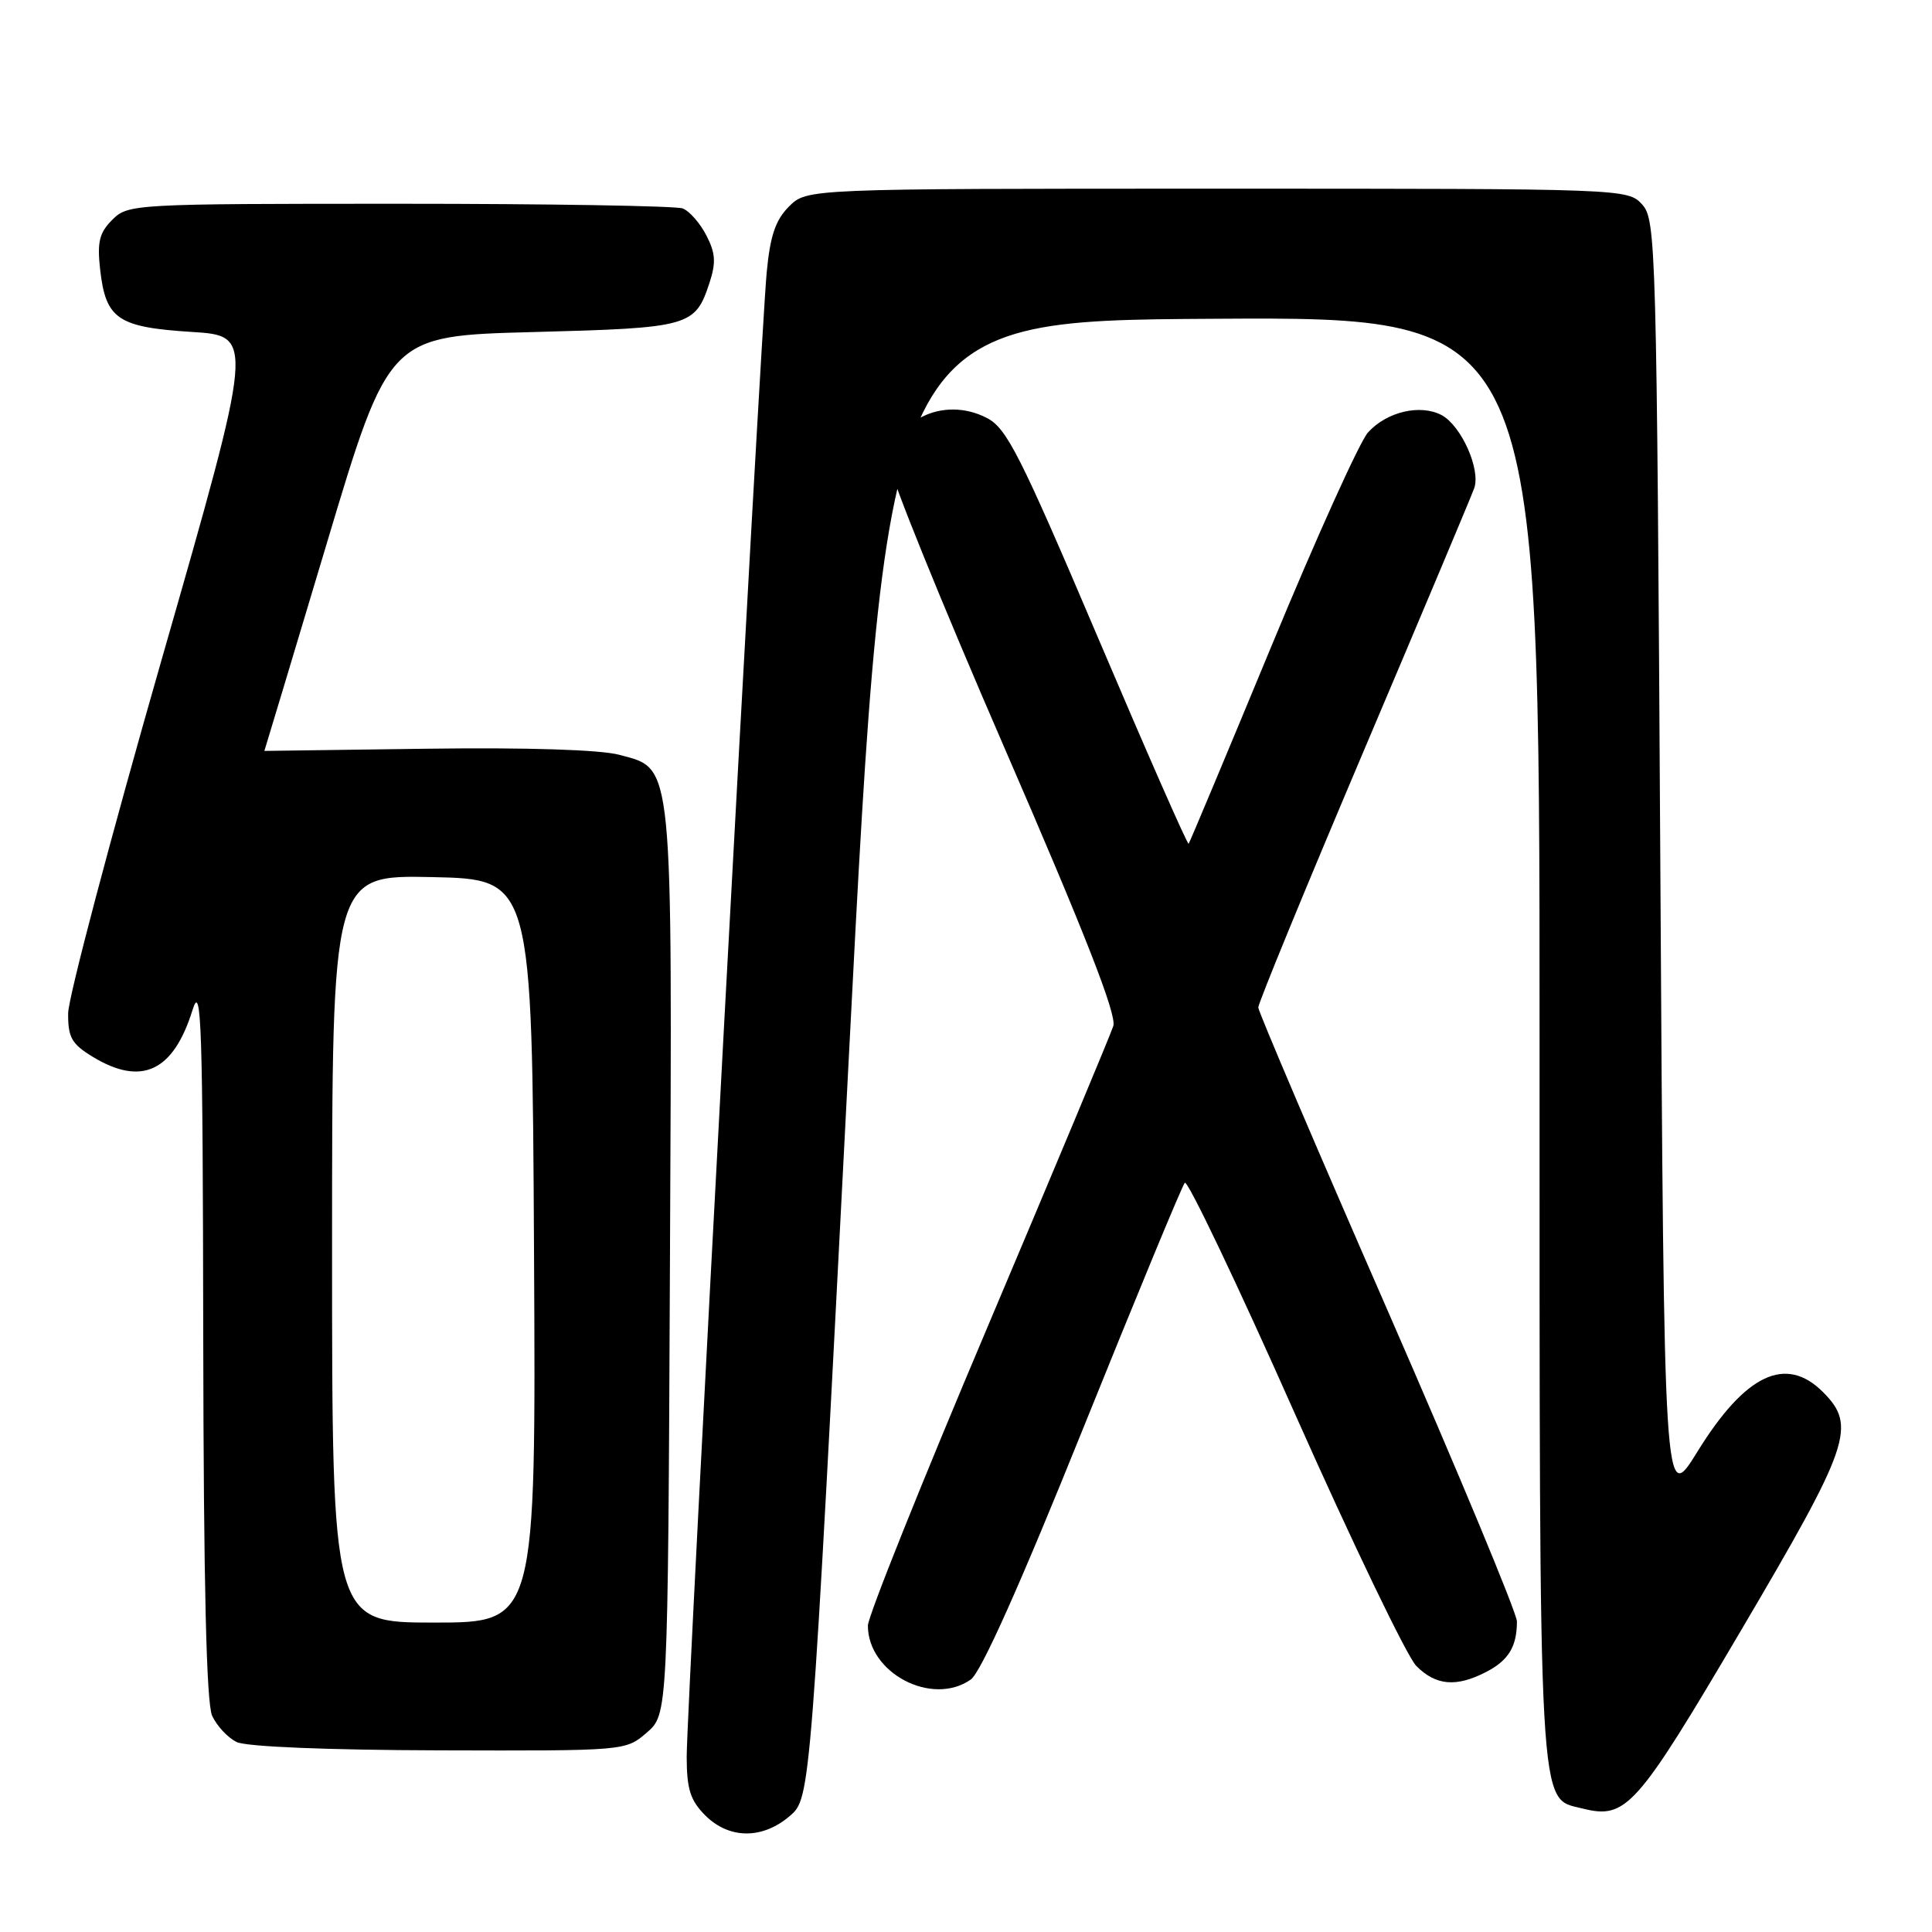 <?xml version="1.0" encoding="UTF-8" standalone="no"?>
<!DOCTYPE svg PUBLIC "-//W3C//DTD SVG 1.1//EN" "http://www.w3.org/Graphics/SVG/1.1/DTD/svg11.dtd" >
<svg xmlns="http://www.w3.org/2000/svg" xmlns:xlink="http://www.w3.org/1999/xlink" version="1.1" viewBox="0 0 256 256">
 <g >
 <path fill="currentColor"
d=" M 104.66 240.62 C 107.42 238.24 107.42 238.24 112.46 140.37 C 117.50 42.50 117.50 42.50 160.75 42.24 C 204.00 41.98 204.00 41.98 204.00 137.54 C 204.00 241.95 203.79 238.16 209.66 239.63 C 215.49 241.09 216.79 239.64 230.73 215.98 C 245.17 191.47 246.04 188.95 241.55 184.45 C 236.62 179.53 231.26 182.08 224.90 192.38 C 220.50 199.50 220.50 199.50 220.00 114.35 C 219.52 32.41 219.43 29.13 217.60 27.10 C 215.70 25.01 215.32 25.00 161.30 25.00 C 106.91 25.00 106.91 25.00 104.55 27.36 C 102.75 29.16 102.05 31.24 101.59 36.11 C 100.75 44.99 90.98 226.29 90.99 232.80 C 91.00 237.08 91.47 238.56 93.45 240.55 C 96.62 243.71 101.03 243.74 104.66 240.62 Z  M 85.69 229.59 C 88.50 227.17 88.50 227.17 88.77 167.61 C 89.08 100.10 89.27 101.96 82.08 100.02 C 79.54 99.34 69.89 99.03 56.50 99.21 C 44.67 99.37 35.01 99.50 35.03 99.50 C 35.05 99.50 38.77 87.12 43.30 72.00 C 51.53 44.50 51.53 44.50 70.62 44.00 C 91.44 43.45 92.10 43.27 94.01 37.48 C 94.89 34.80 94.81 33.53 93.59 31.18 C 92.76 29.57 91.35 27.96 90.46 27.62 C 89.56 27.28 72.67 27.00 52.92 27.00 C 17.67 27.00 16.96 27.04 14.88 29.12 C 13.16 30.84 12.86 32.06 13.27 35.72 C 14.01 42.28 15.60 43.36 25.37 43.98 C 33.72 44.50 33.72 44.50 21.39 87.50 C 14.61 111.15 9.05 132.19 9.03 134.26 C 9.00 137.46 9.50 138.33 12.25 140.01 C 18.74 143.97 22.97 142.00 25.51 133.83 C 26.69 130.05 26.87 135.59 26.93 177.20 C 26.98 210.00 27.35 225.67 28.11 227.35 C 28.73 228.70 30.19 230.26 31.36 230.83 C 32.65 231.45 43.38 231.89 58.19 231.93 C 82.89 232.00 82.89 232.00 85.69 229.59 Z  M 128.63 222.55 C 129.98 221.60 135.13 210.11 143.51 189.30 C 150.56 171.81 156.62 157.15 156.99 156.73 C 157.35 156.30 163.90 170.02 171.54 187.23 C 179.19 204.43 186.44 219.51 187.67 220.75 C 190.27 223.36 192.96 223.59 196.93 221.54 C 199.89 220.01 201.00 218.18 201.00 214.85 C 201.00 213.76 193.29 195.23 183.88 173.68 C 174.46 152.13 166.74 134.05 166.73 133.50 C 166.71 132.95 173.00 117.65 180.70 99.50 C 188.40 81.35 194.99 65.69 195.34 64.69 C 196.22 62.21 193.63 56.41 191.03 55.01 C 188.21 53.51 183.75 54.55 181.27 57.30 C 180.17 58.51 174.44 71.20 168.52 85.50 C 162.60 99.80 157.64 111.64 157.50 111.80 C 157.35 111.97 151.95 99.69 145.50 84.52 C 135.16 60.22 133.40 56.74 130.76 55.38 C 124.89 52.34 118.00 55.85 118.00 61.88 C 118.00 63.21 124.79 79.96 133.09 99.08 C 143.80 123.75 147.99 134.46 147.52 135.95 C 147.15 137.10 139.68 154.97 130.93 175.65 C 122.17 196.32 115.00 214.21 115.00 215.40 C 115.00 221.69 123.49 226.15 128.63 222.55 Z  M 44.00 165.47 C 44.00 115.94 44.00 115.94 57.25 116.22 C 70.50 116.50 70.50 116.50 70.76 165.75 C 71.02 215.00 71.02 215.00 57.51 215.00 C 44.00 215.00 44.00 215.00 44.00 165.47 Z "/>
</g>
</svg>